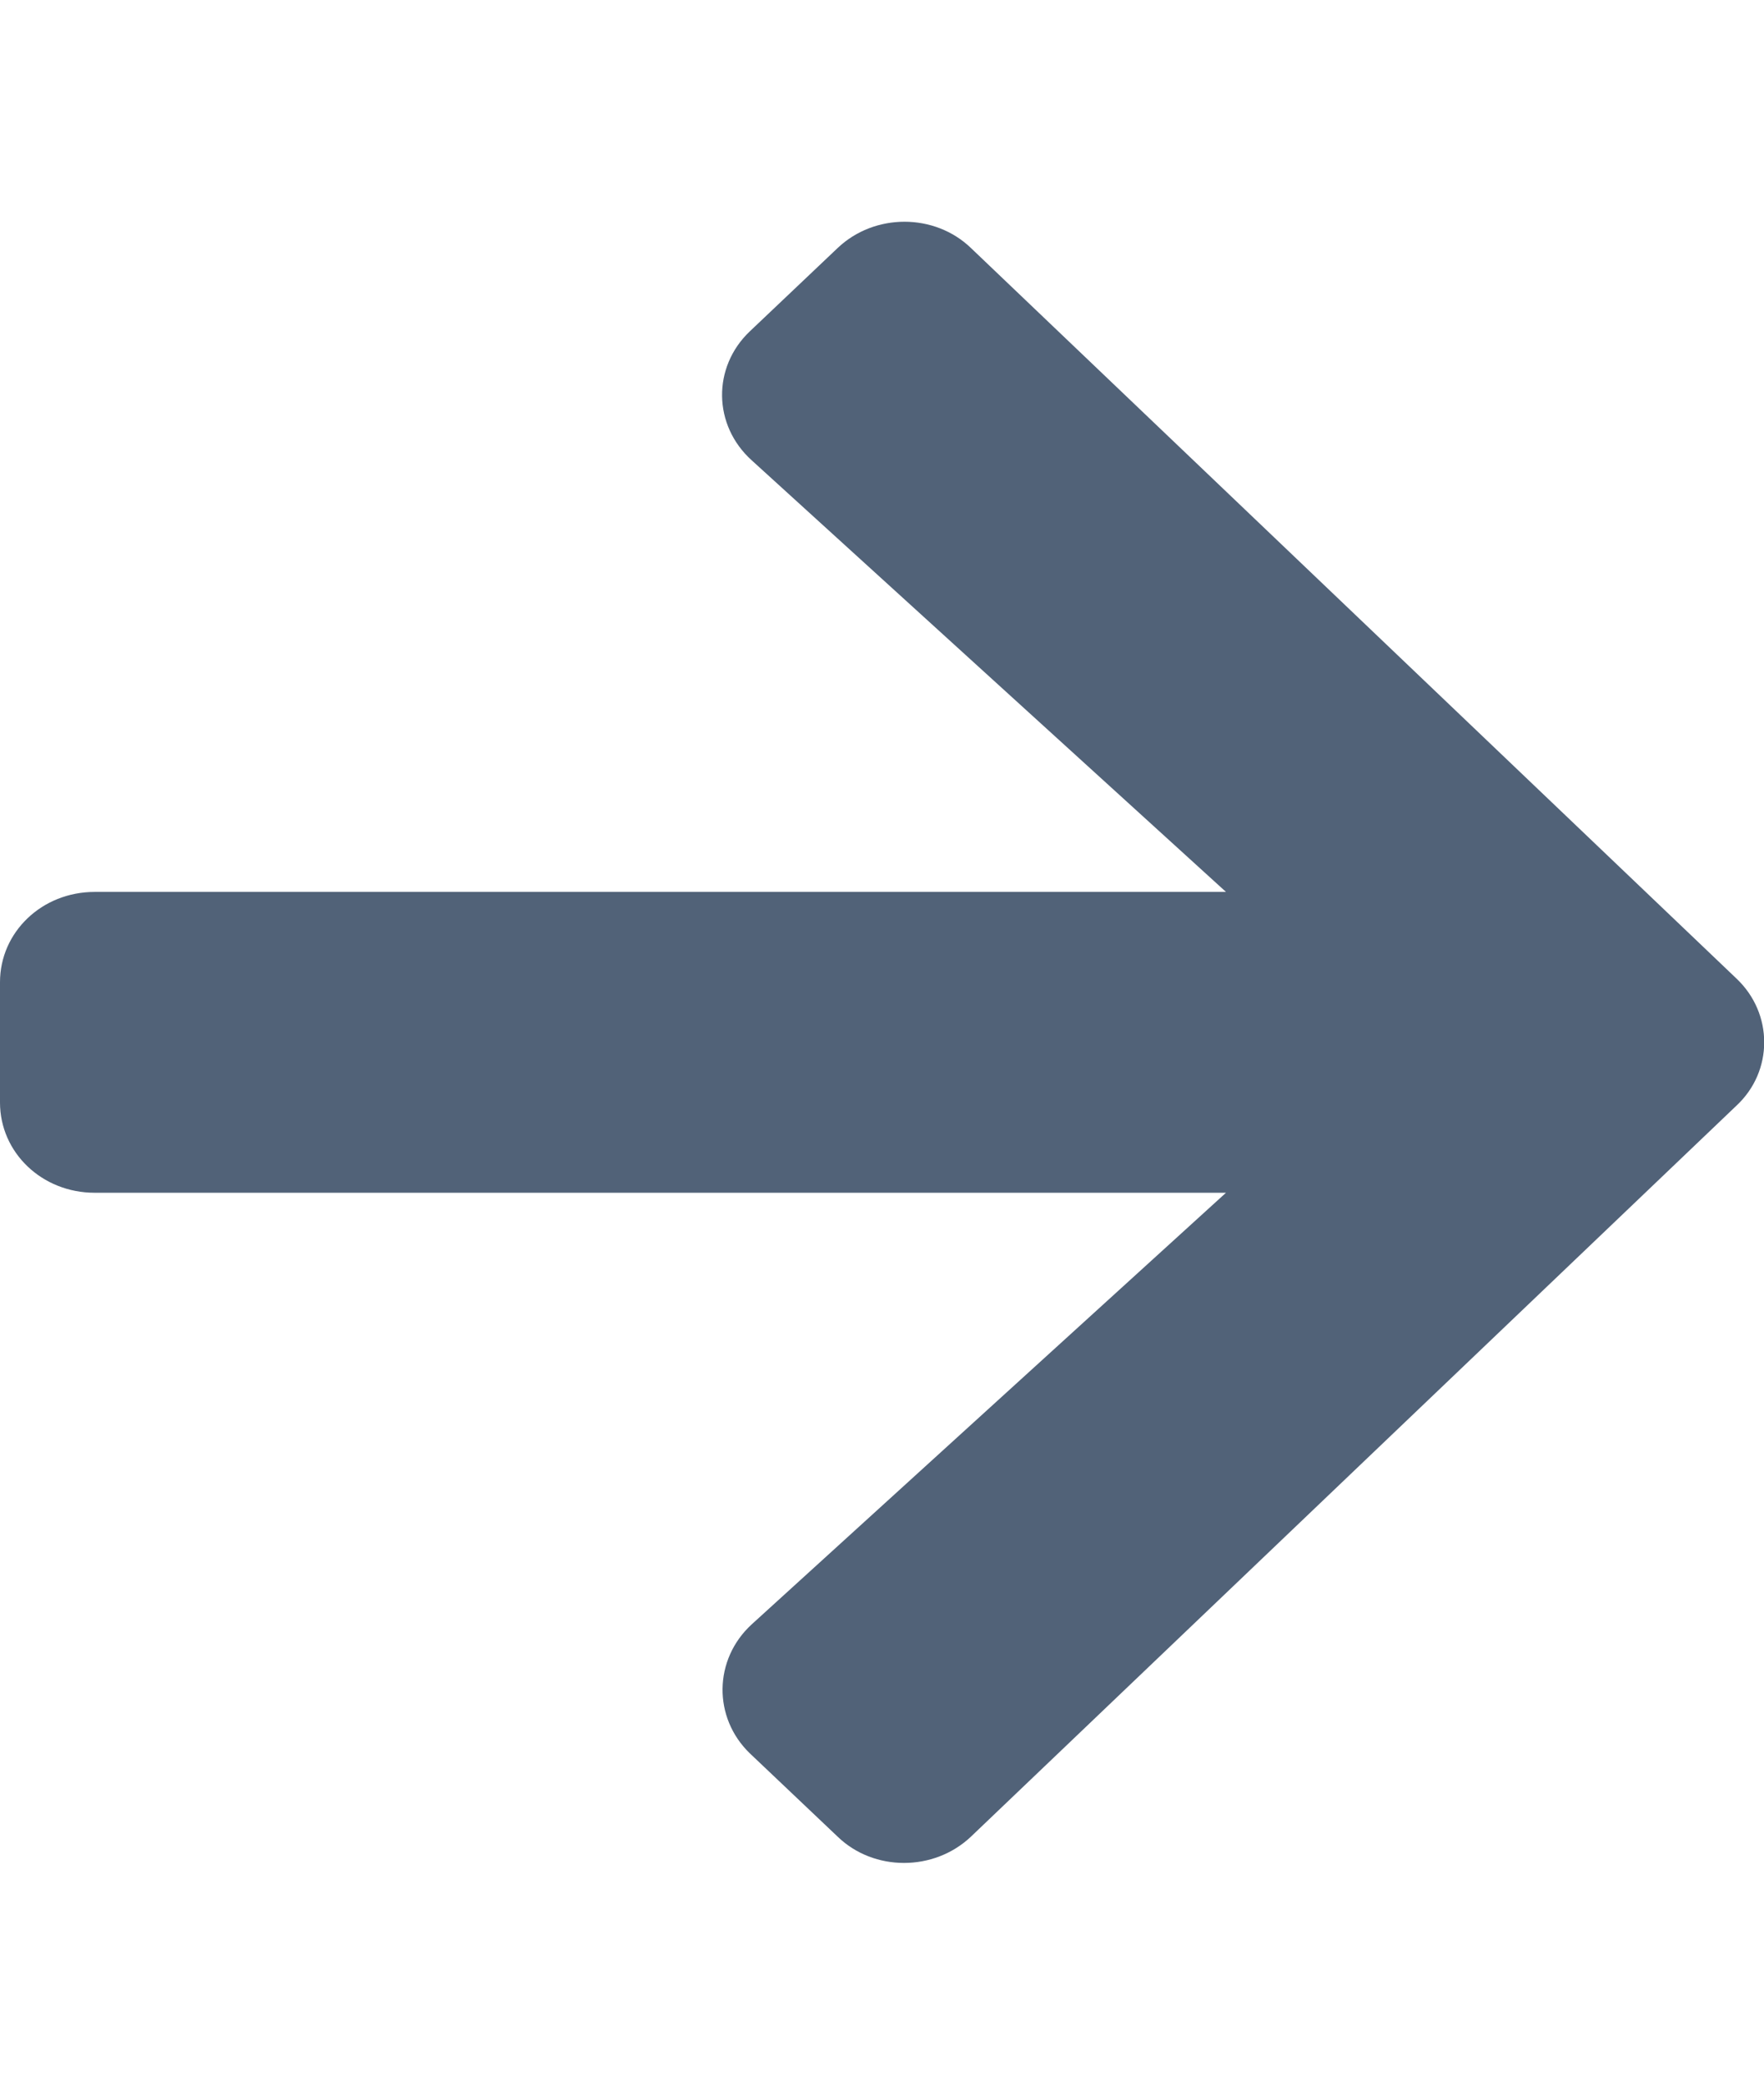 <?xml version="1.0" encoding="UTF-8"?>
<svg xmlns="http://www.w3.org/2000/svg" xmlns:xlink="http://www.w3.org/1999/xlink" width="11px" height="13px" viewBox="0 0 11 12" version="1.1">
<g id="surface1">
<path fill="#516278" d="M 4.676 1.566 L 5.223 1.047 C 5.453 0.828 5.828 0.828 6.055 1.047 L 10.828 5.602 C 11.059 5.82 11.059 6.18 10.828 6.395 L 6.055 10.953 C 5.824 11.172 5.449 11.172 5.223 10.953 L 4.676 10.434 C 4.445 10.211 4.449 9.848 4.688 9.629 L 7.645 6.938 L 0.59 6.938 C 0.262 6.938 0 6.688 0 6.375 L 0 5.625 C 0 5.312 0.262 5.062 0.59 5.062 L 7.645 5.062 L 4.688 2.371 C 4.445 2.152 4.441 1.789 4.676 1.566 Z M 4.676 1.566 "/>
</g>
</svg>
